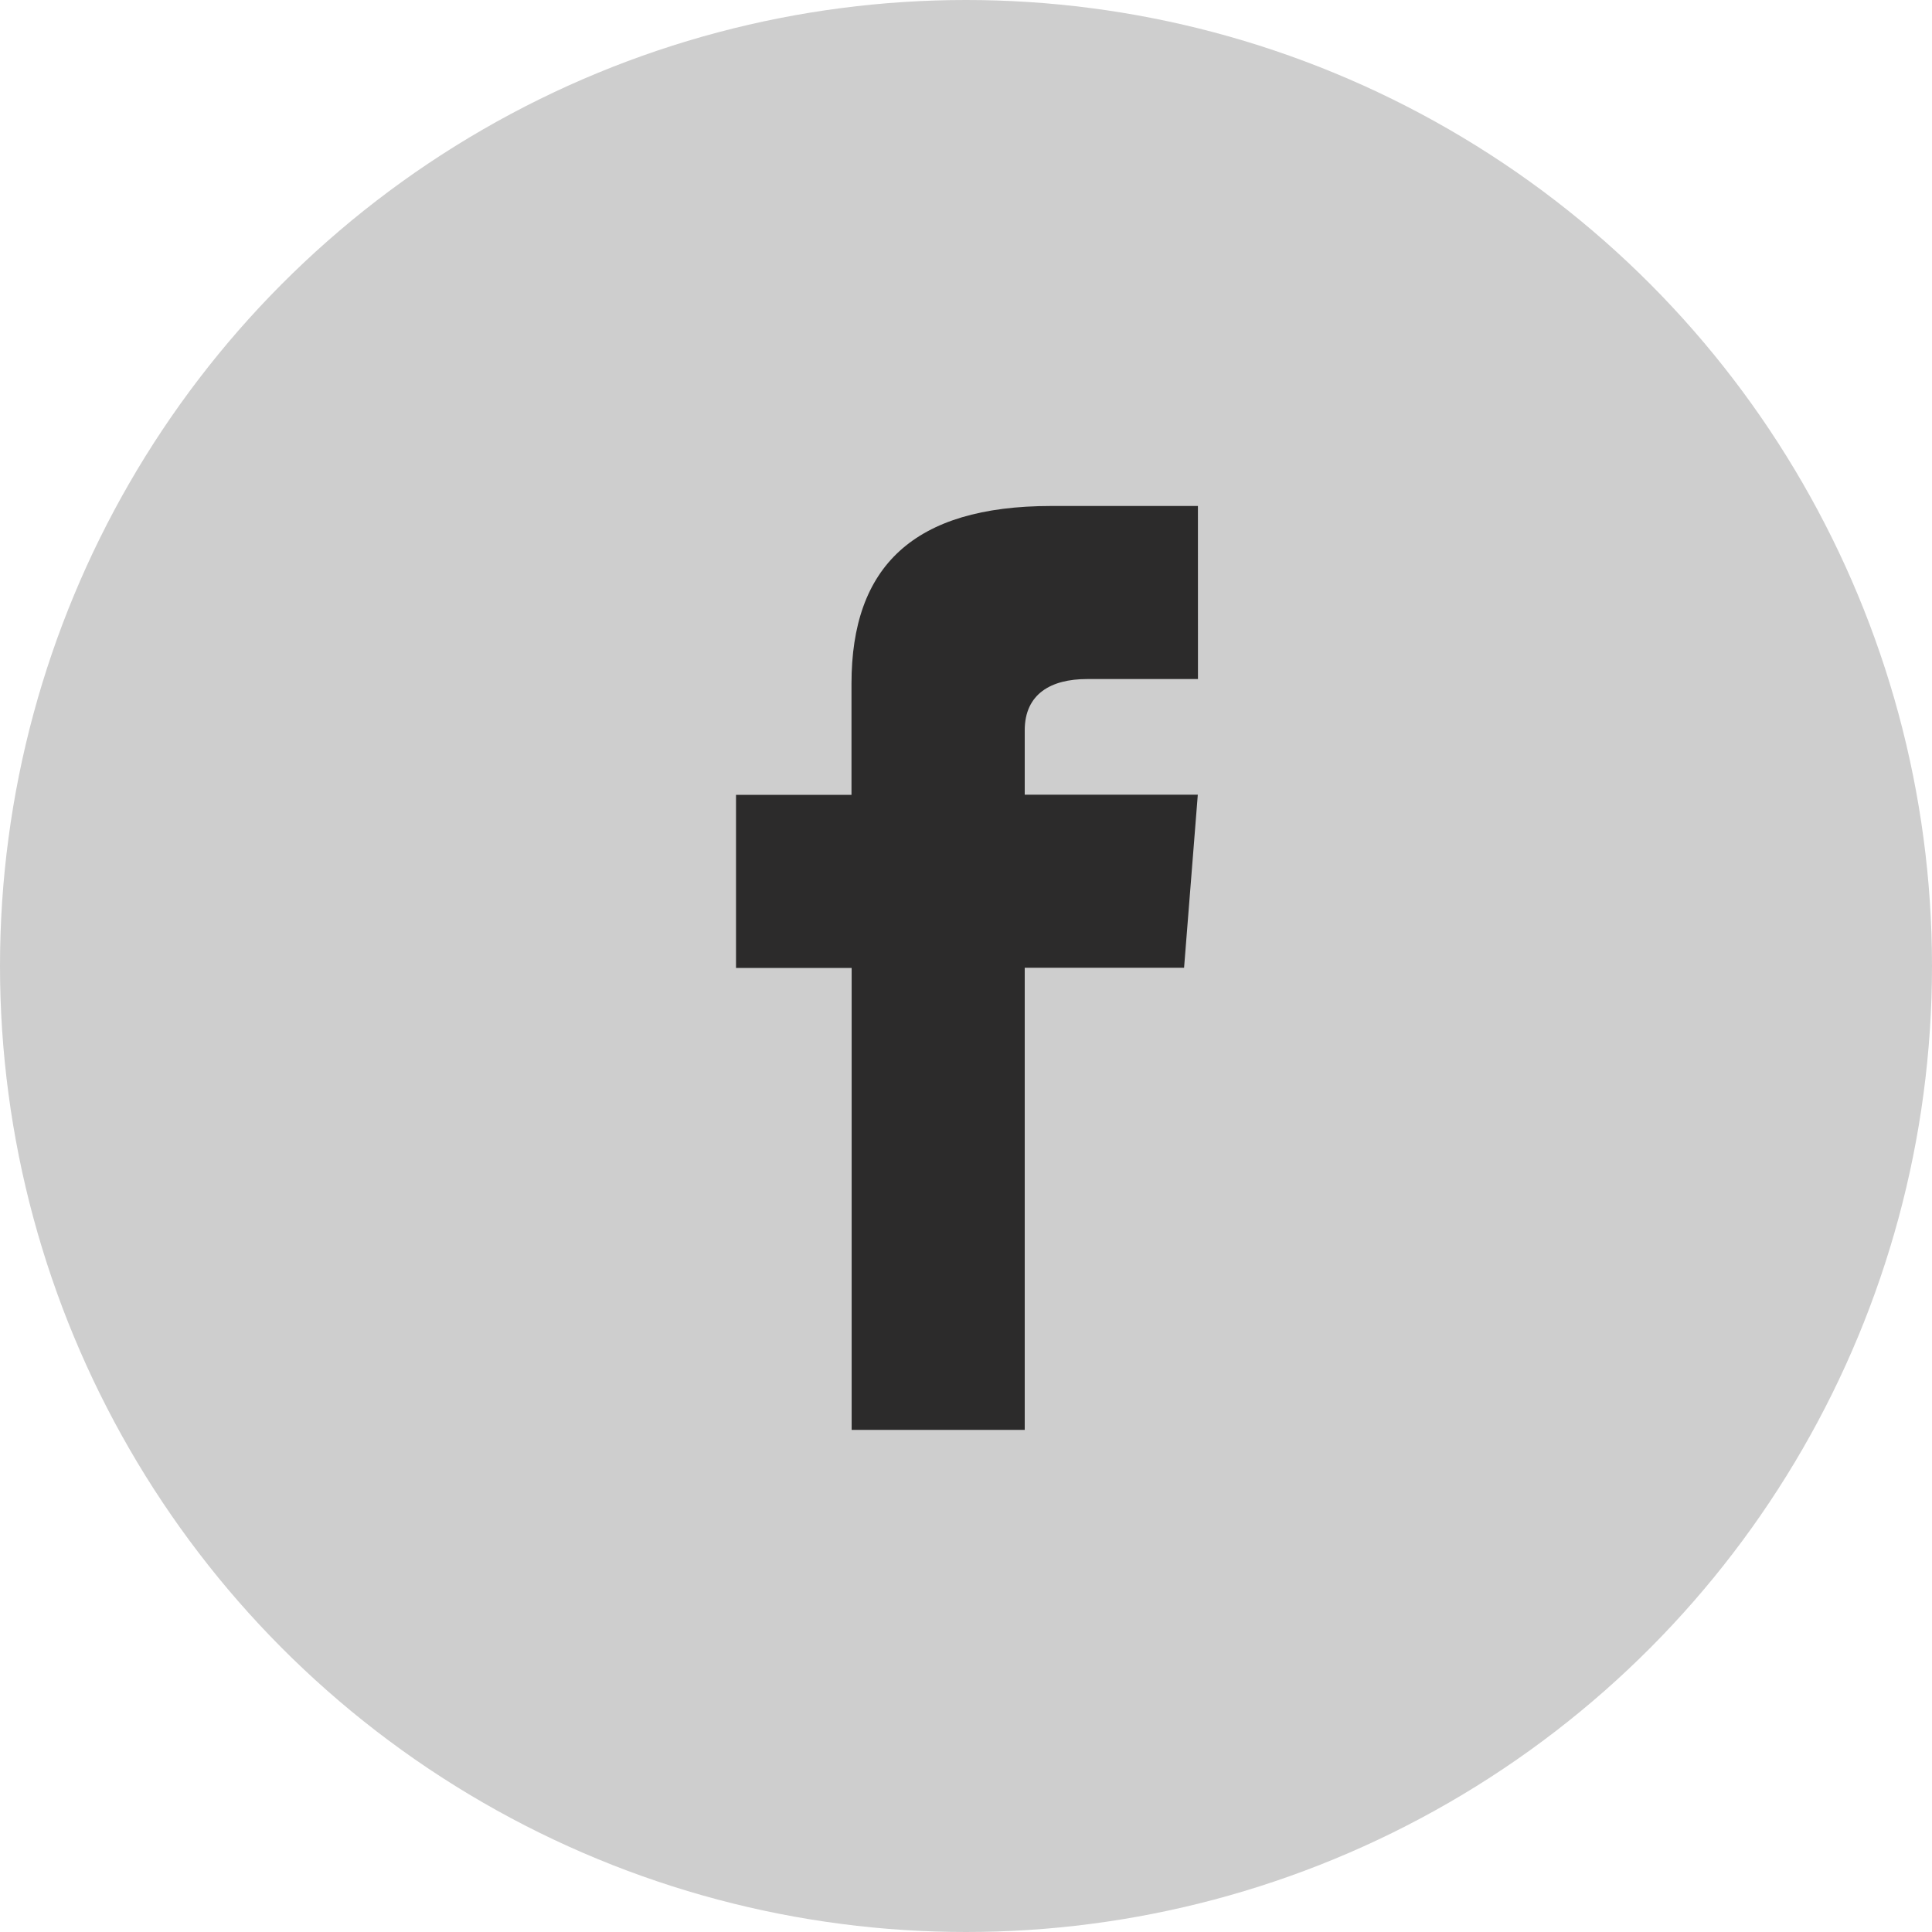 <svg id="FB" xmlns="http://www.w3.org/2000/svg" width="48" height="48" viewBox="0 0 48 48">
  <circle id="Elipse_13" data-name="Elipse 13" cx="24" cy="24" r="24" fill="#cecece"/>
  <path id="Trazado_32" data-name="Trazado 32" d="M11.477,4.3H8.717c-.882,0-1.544.362-1.544,1.275V7.173h4.3l-.341,4.3H7.173V22.954h-4.3V11.477H0v-4.3H2.869V4.414C2.869,1.514,4.4,0,7.834,0h3.642Z" transform="translate(18.286 12.571)" fill="#2c2b2b"/>
</svg>
